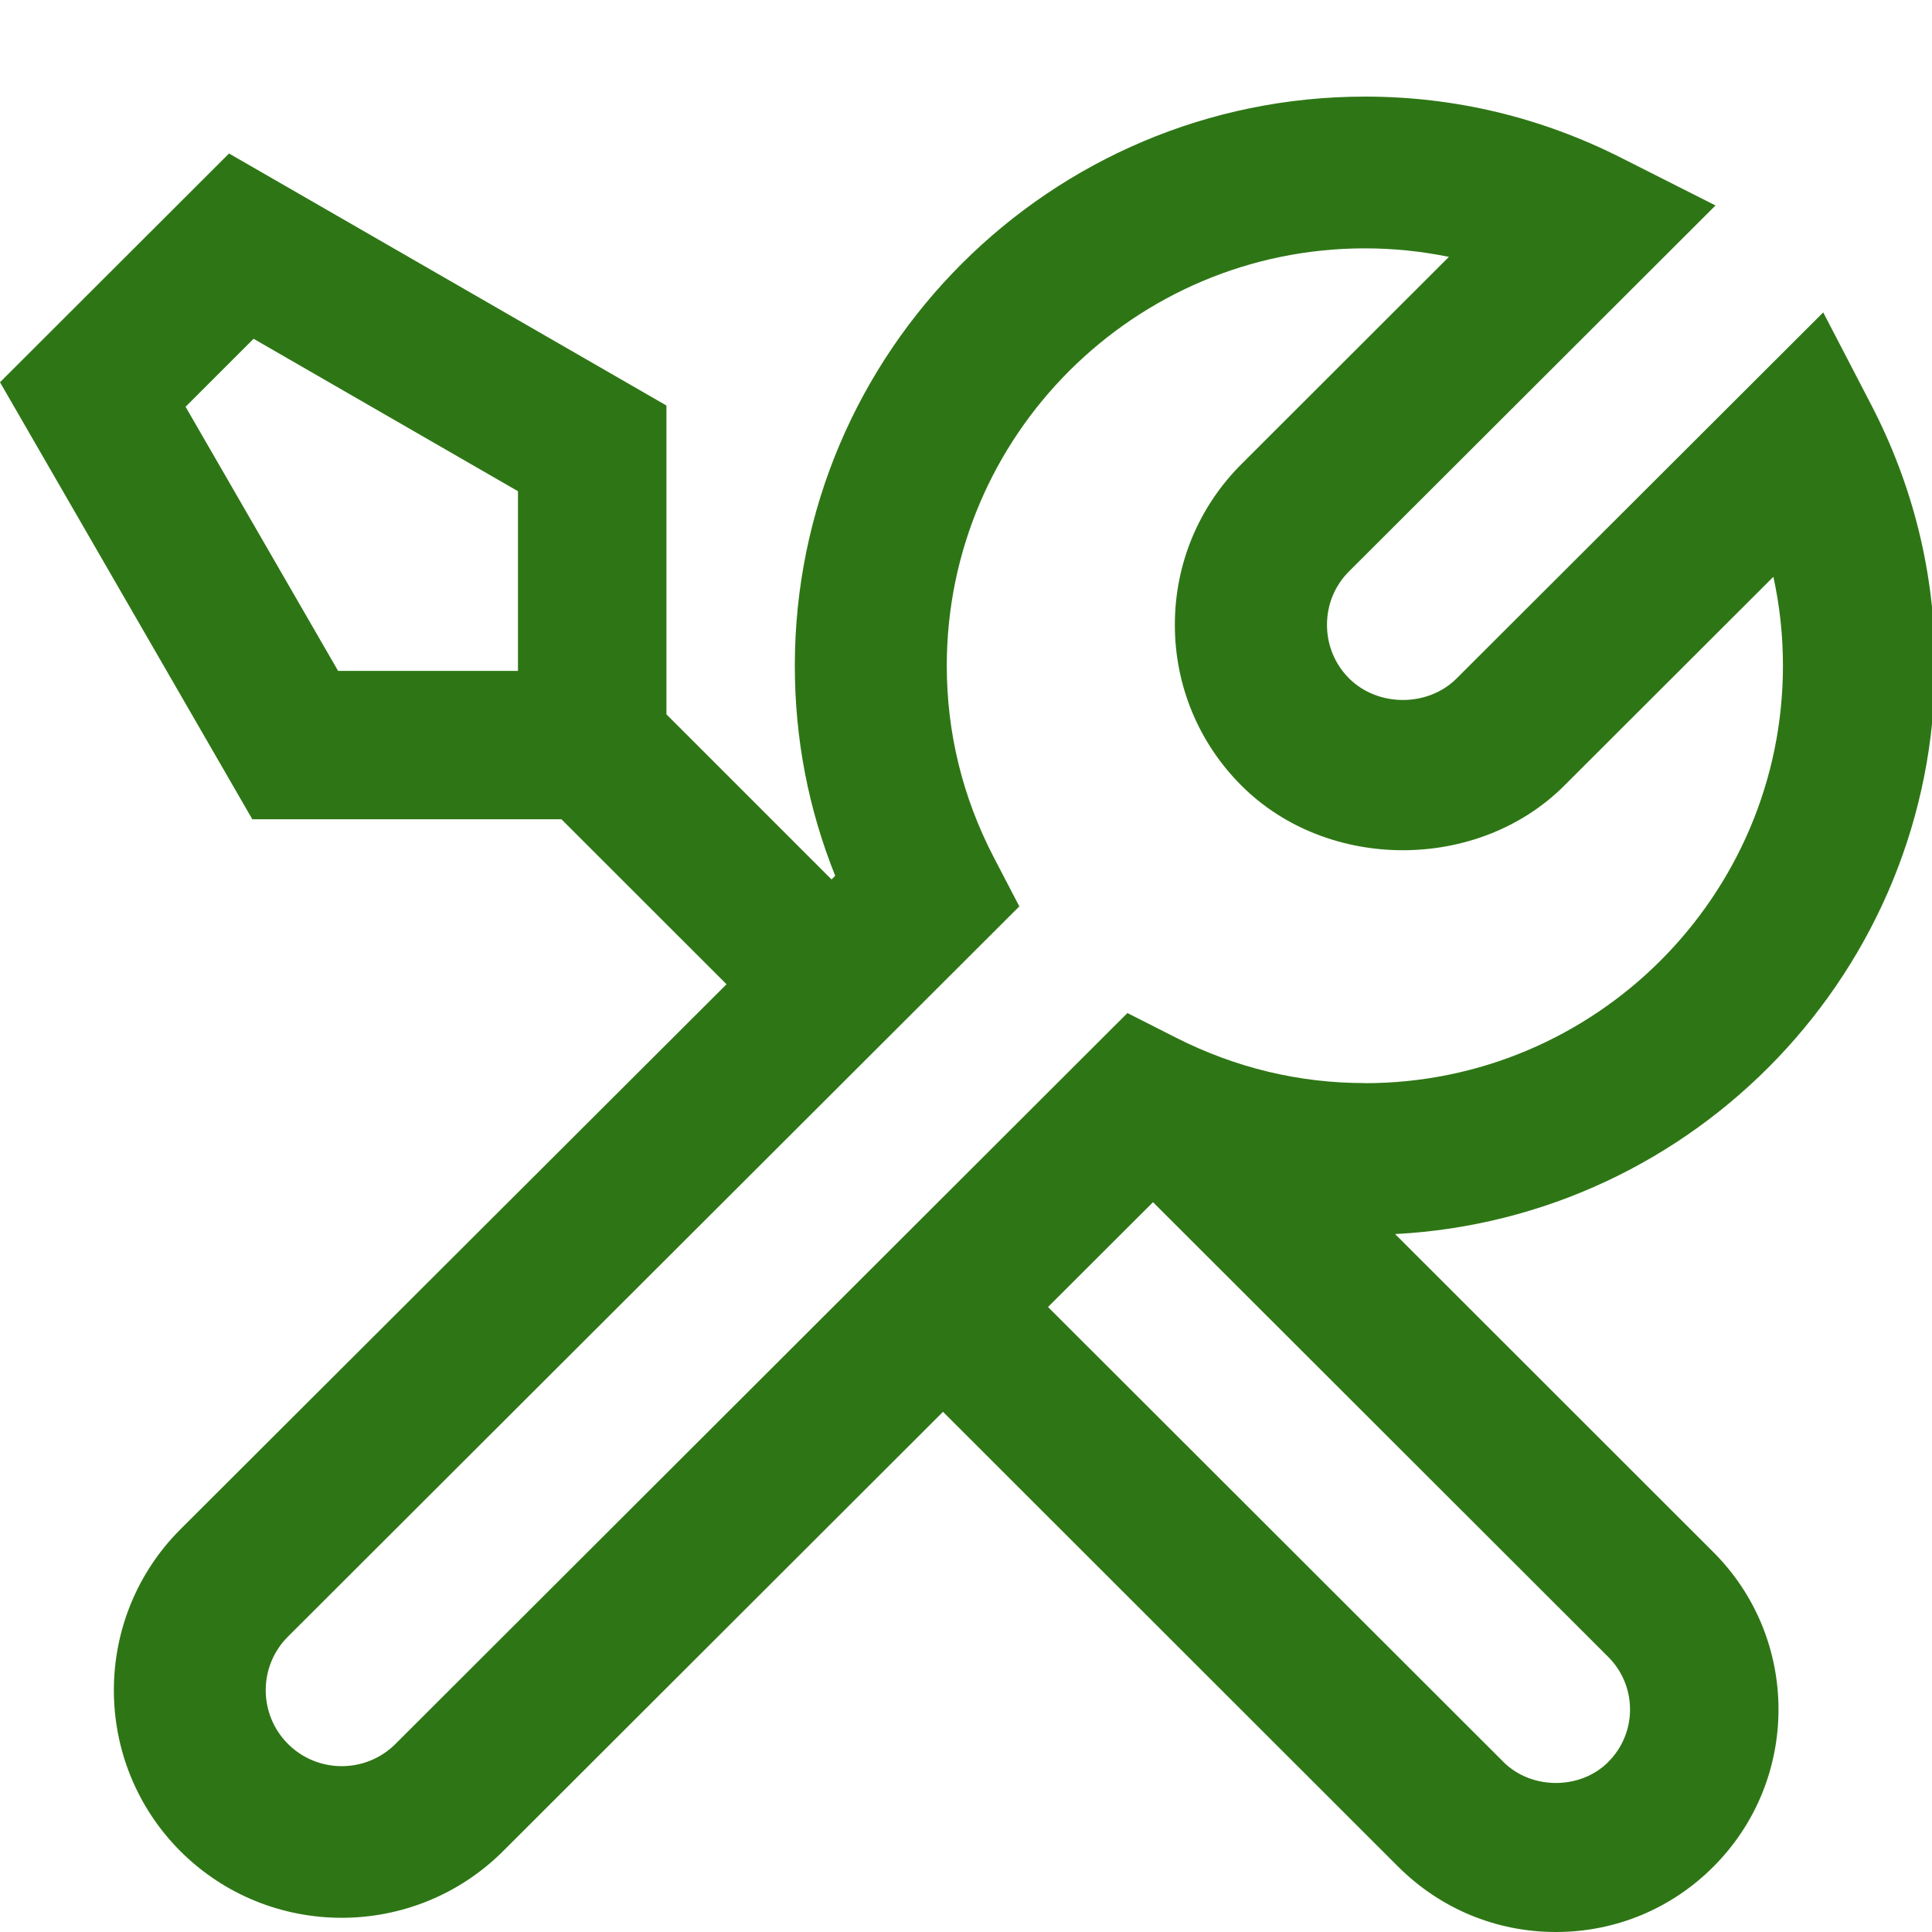 <svg width="20" height="20" viewBox="0 0 20 20" fill="none" xmlns="http://www.w3.org/2000/svg">
<g id="Icons20x20" clip-path="url(#clip0_9057_37380)">
<path id="Union" fill-rule="evenodd" clip-rule="evenodd" d="M18.874 3.234L19.369 4.187C19.808 5.033 20.031 5.942 20.031 6.891C20.031 10.036 17.552 12.613 14.442 12.775L17.736 16.067C18.636 16.966 18.636 18.426 17.736 19.325C17.301 19.76 16.723 20 16.106 20C15.49 20 14.911 19.759 14.475 19.325L9.762 14.615L5.207 19.164C4.746 19.623 4.141 19.853 3.537 19.853C2.932 19.853 2.328 19.623 1.868 19.164C0.949 18.244 0.949 16.75 1.868 15.831L7.521 10.189L5.812 8.481H2.612L0 3.957L2.371 1.589L6.899 4.198V7.395L8.608 9.104L8.646 9.066C8.368 8.374 8.228 7.646 8.228 6.892C8.228 3.643 10.875 1 14.13 1C15.059 1 15.955 1.214 16.791 1.638L17.759 2.127L13.967 5.913C13.818 6.061 13.737 6.257 13.737 6.468C13.737 6.679 13.818 6.875 13.966 7.023C14.265 7.321 14.782 7.32 15.079 7.023L18.874 3.234ZM10.849 13.53L15.563 18.239C15.853 18.53 16.36 18.53 16.65 18.239H16.649C16.949 17.94 16.949 17.453 16.649 17.153L11.936 12.445L10.849 13.53ZM12.18 10.745C12.794 11.055 13.449 11.212 14.129 11.212V11.213C16.516 11.213 18.457 9.274 18.457 6.892C18.457 6.579 18.424 6.272 18.358 5.971L16.192 8.134C15.3 9.024 13.745 9.024 12.853 8.134C12.408 7.69 12.162 7.097 12.162 6.468C12.162 5.839 12.408 5.246 12.854 4.802L14.999 2.659C14.715 2.601 14.424 2.571 14.129 2.571C11.743 2.571 9.801 4.51 9.801 6.892C9.801 7.587 9.965 8.254 10.287 8.874L10.552 9.383L2.981 16.942C2.674 17.248 2.674 17.746 2.981 18.053C3.288 18.36 3.787 18.36 4.094 18.053L11.671 10.487L12.18 10.745ZM5.362 6.945H3.5L1.921 4.211L2.625 3.507L5.362 5.085L5.362 6.945Z" fill="#2E7615"/>
</g>
<defs>
<clipPath id="clip0_9057_37380">
<rect width="20" height="20" fill="white"/>
</clipPath>
</defs>
</svg>
